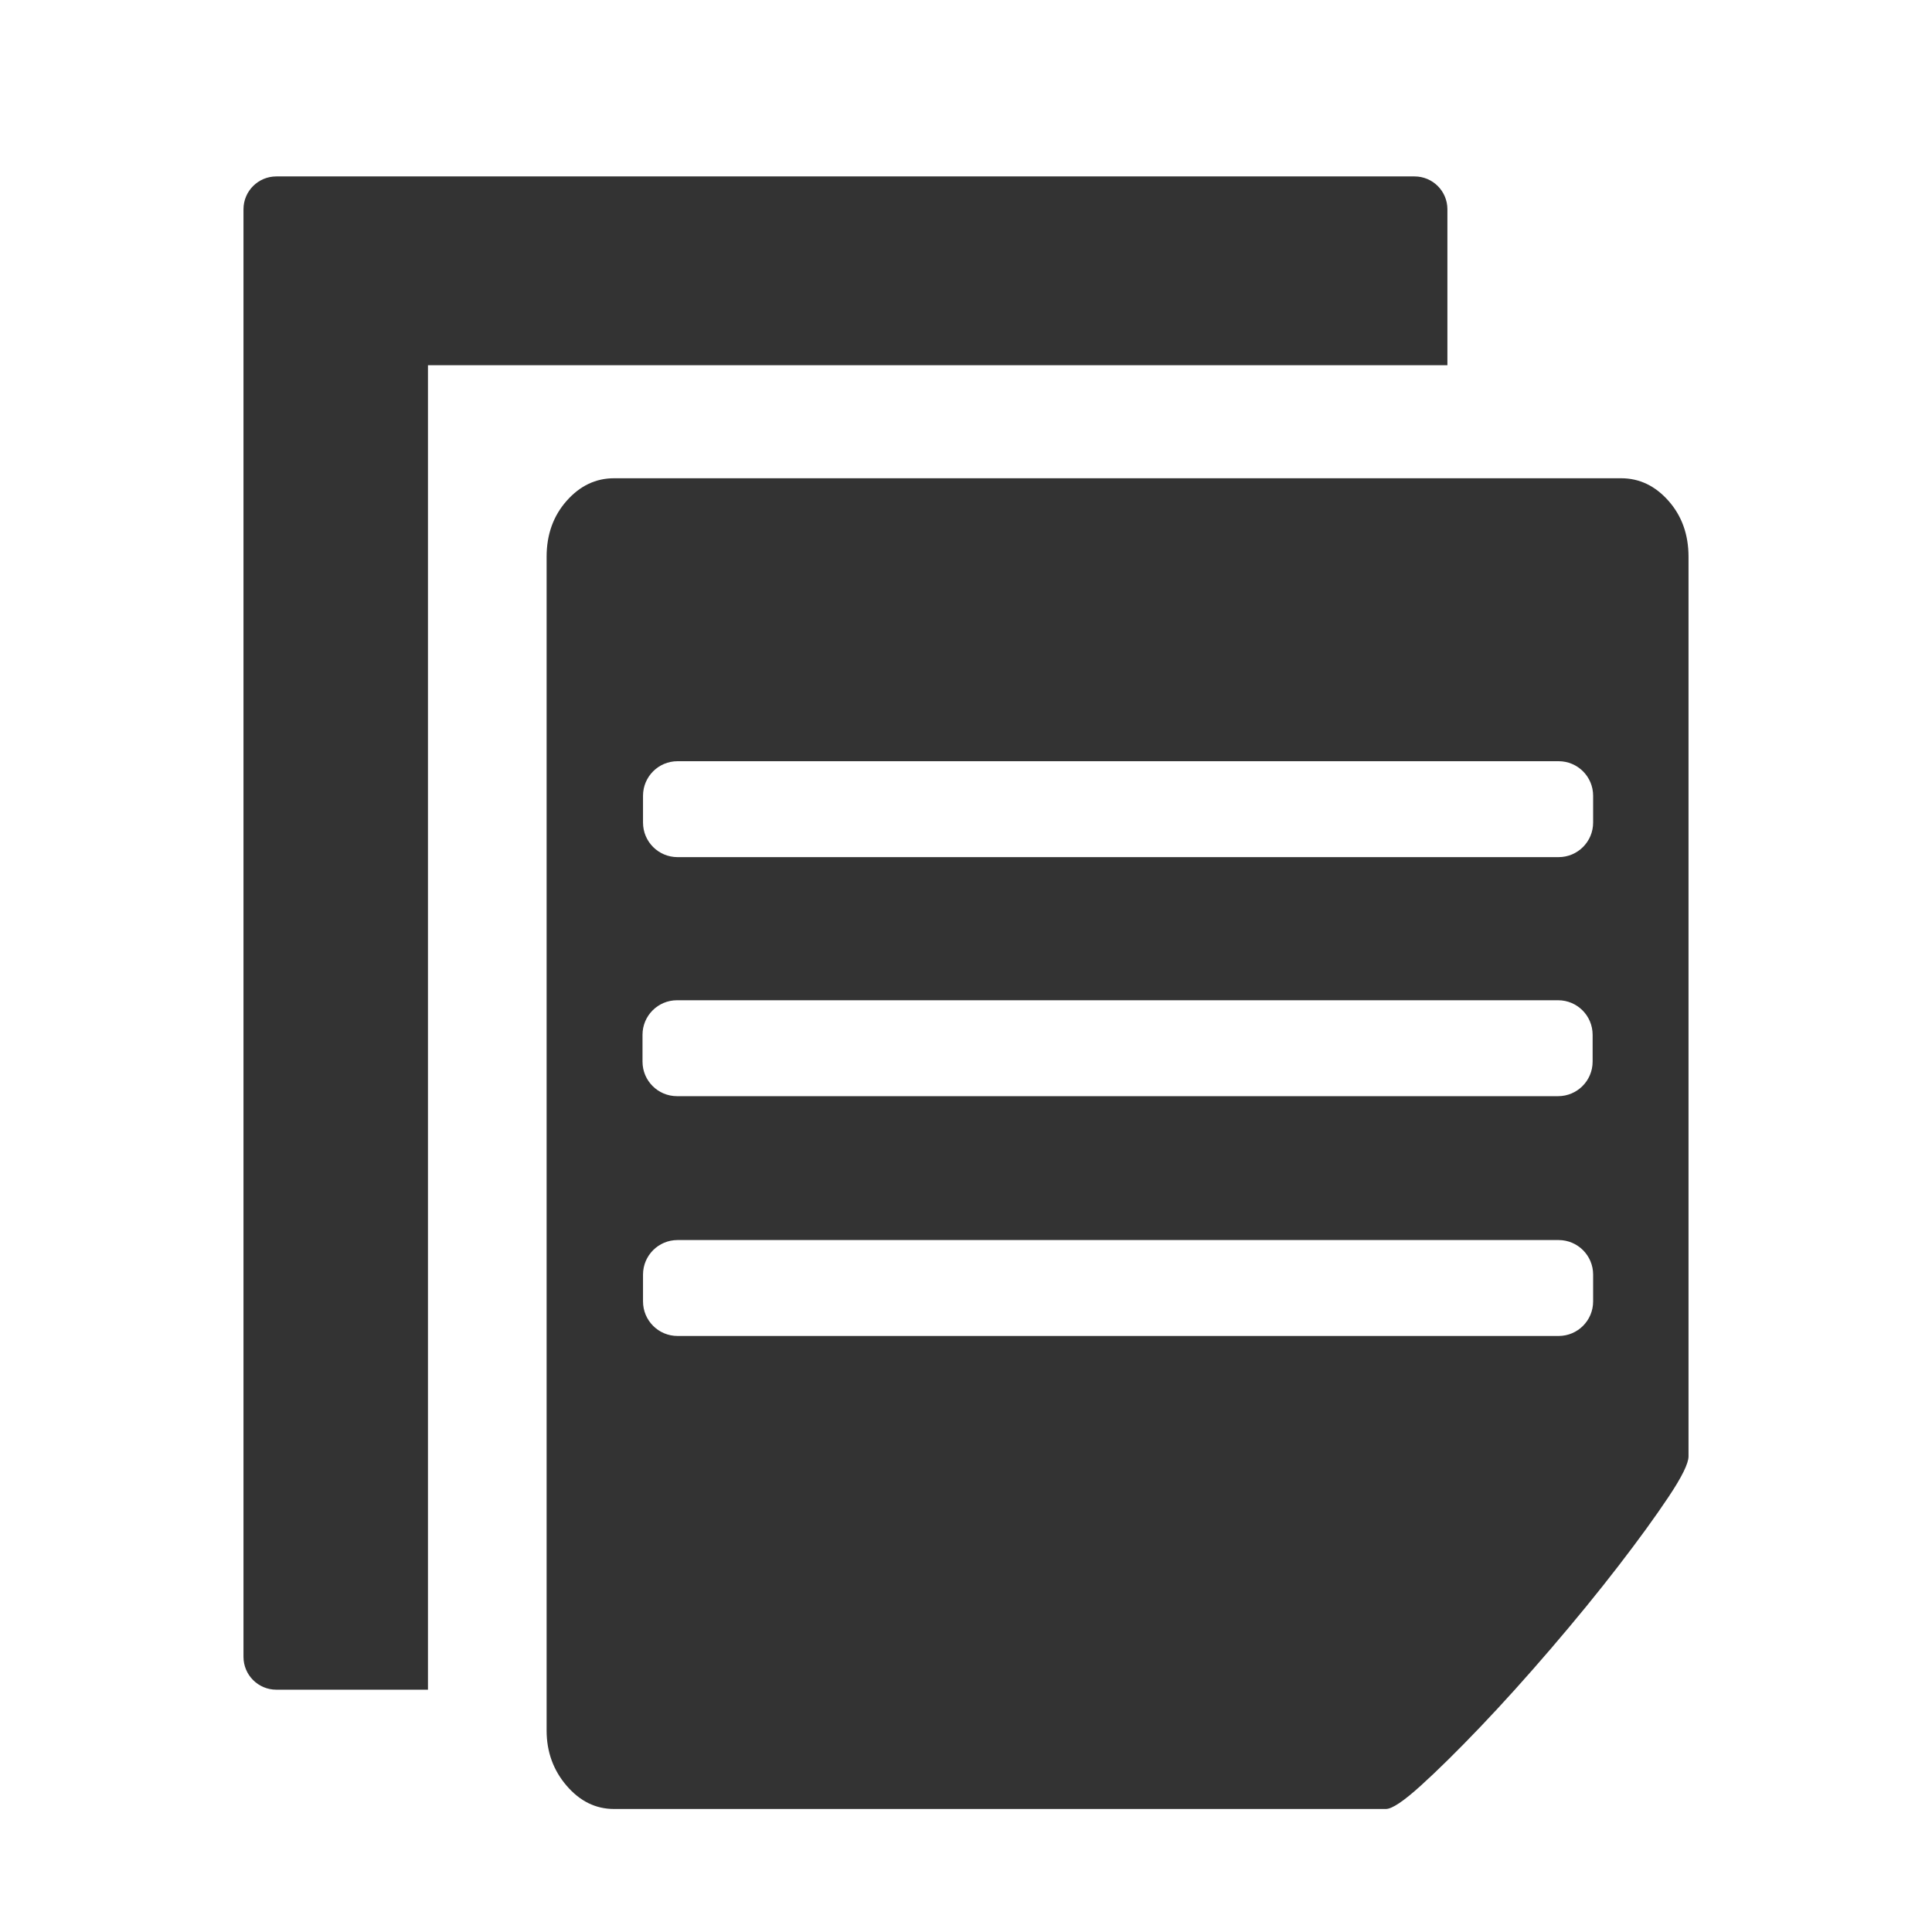 <svg class="icon" width="25px" height="25px" viewBox="0 0 1024 1024" version="1.1" xmlns="http://www.w3.org/2000/svg"><path fill="#333333" d="M884.357 265.48c-7.061-7.993-15.433-11.99-25.117-11.99L325.425 253.49c-9.683 0-18.056 3.997-25.117 11.99-7.061 7.993-10.592 17.867-10.592 29.623l0 622.082c0 11.285 3.531 21.042 10.592 29.27 7.061 8.228 15.433 12.343 25.117 12.343l409.137 0c3.228 0 9.381-4.114 18.46-12.343 9.078-8.228 19.57-18.574 31.472-31.034 11.903-12.461 24.411-26.332 37.524-41.613 13.113-15.282 25.016-29.858 35.709-43.729 10.692-13.871 19.57-26.096 26.63-36.675 7.06-10.58 10.592-17.75 10.592-21.512l0-476.789C894.949 283.347 891.418 273.473 884.357 265.48zM340.544 548.453c0-10.106 8.194-18.3 18.301-18.3l466.977 0c10.107 0 18.301 8.194 18.301 18.3l0 14.24c0 10.106-8.194 18.3-18.301 18.3L358.845 580.993c-10.107 0-18.301-8.194-18.301-18.3L340.544 548.453zM844.391 689.792c0 10.106-8.194 18.3-18.301 18.3L359.114 708.092c-10.107 0-18.301-8.194-18.301-18.3l0-14.24c0-10.106 8.194-18.3 18.301-18.3l466.977 0c10.107 0 18.301 8.194 18.301 18.3L844.391 689.792zM844.391 435.997c0 10.106-8.194 18.3-18.301 18.3L359.114 454.297c-10.107 0-18.301-8.194-18.301-18.3l0-14.24c0-10.106 8.194-18.3 18.301-18.3l466.977 0c10.107 0 18.301 8.194 18.301 18.3L844.391 435.997zM226.826 193.581l540.328 0L767.155 110.914c0-9.612-7.793-17.404-17.405-17.404L146.457 93.51c-9.612 0-17.405 7.792-17.405 17.404l0 767.251c0 9.612 7.793 17.404 17.405 17.404l80.37 0L226.826 193.581z" /></svg>
